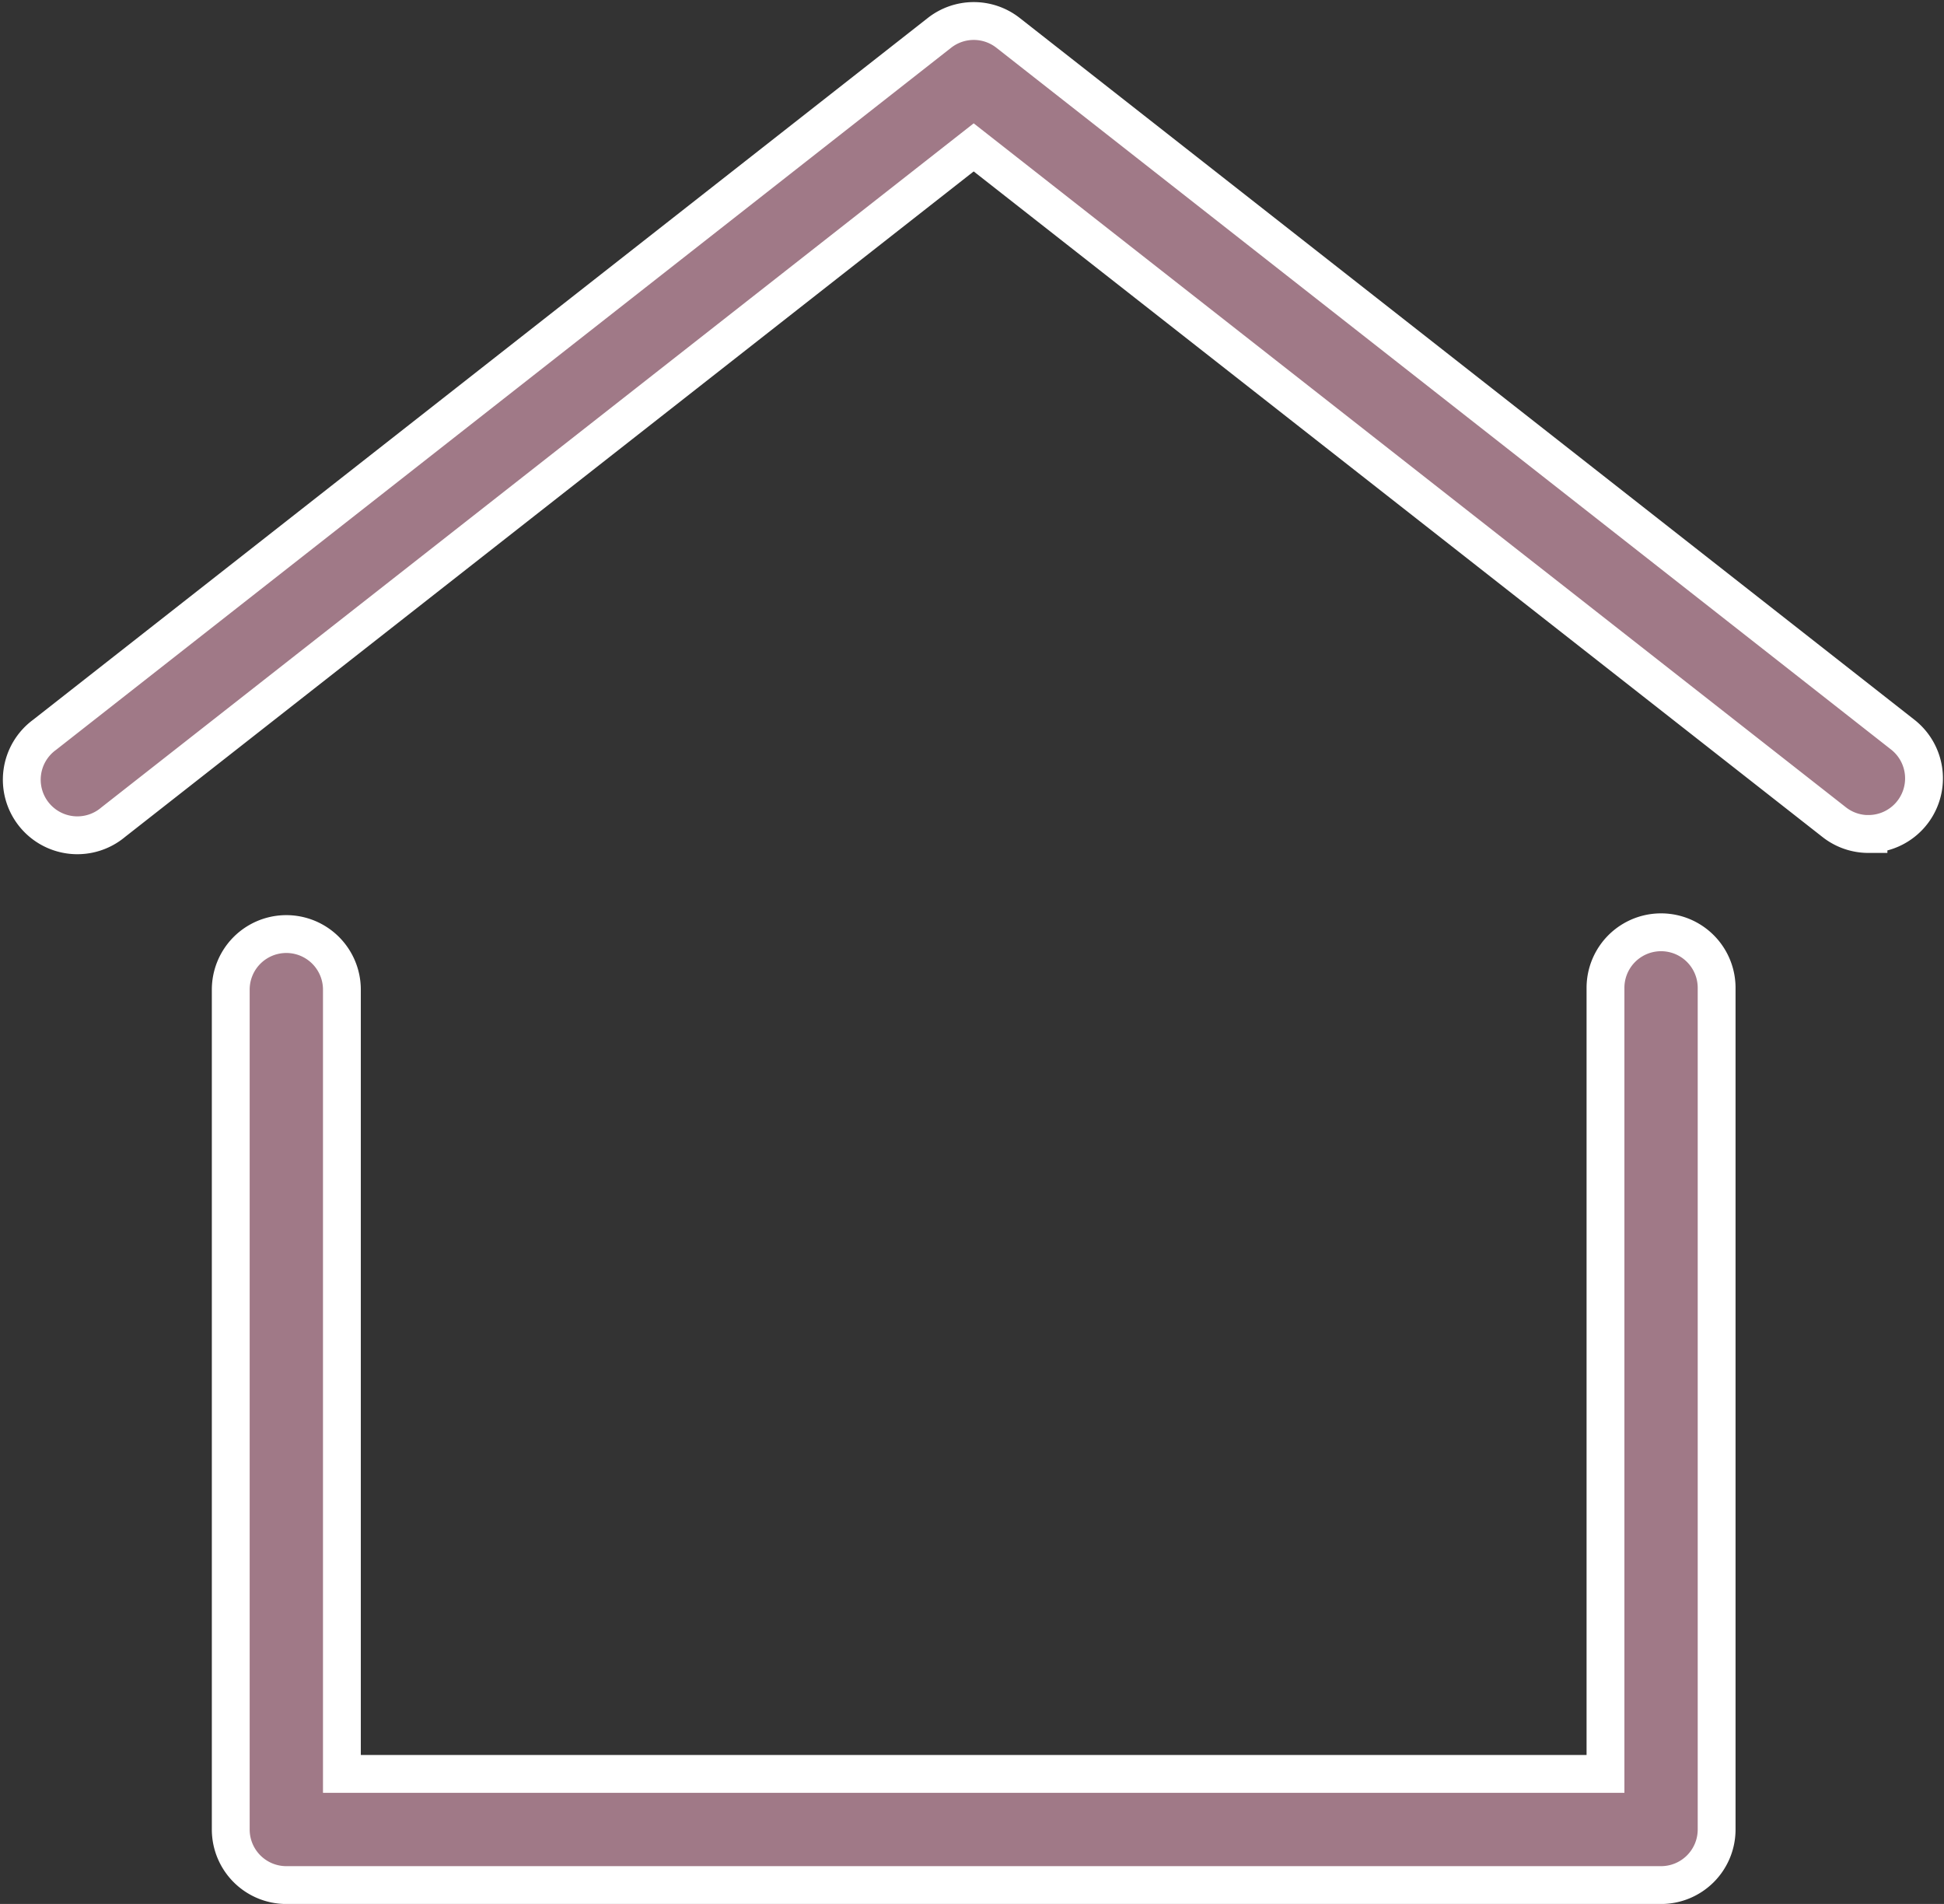 <svg xmlns="http://www.w3.org/2000/svg" width="82.207" height="80.496" viewBox="0 0 82.207 80.496">
  <rect x="0" y="0" width="82.207" height="80.496" fill="#333333" stroke="none"/>
  <g id="icone2" transform="translate(-6.262 -10.379)">
    <path id="Caminho_2" data-name="Caminho 2" d="M85.275,45.639a2.341,2.341,0,0,1-1.448-.5L47.437,16.61,11.048,45.14a2.35,2.35,0,1,1-2.9-3.695L45.99,11.768a2.35,2.35,0,0,1,2.9,0L86.723,41.437a2.35,2.35,0,0,1-1.448,4.2Z" transform="translate(0)" fill="#a07987" stroke="#fff" stroke-width="1.6"/>
    <path id="Caminho_3" data-name="Caminho 3" d="M77.064,92.532H18.93a2.35,2.35,0,0,1-2.35-2.35V54.675a2.35,2.35,0,1,1,4.7,0V87.831H74.714V54.6a2.35,2.35,0,0,1,4.7,0V90.182a2.35,2.35,0,0,1-2.35,2.35Z" transform="translate(-0.56 -2.456)" fill="#a07987" stroke="#fff" stroke-width="1.6"/>
  </g>
</svg>
